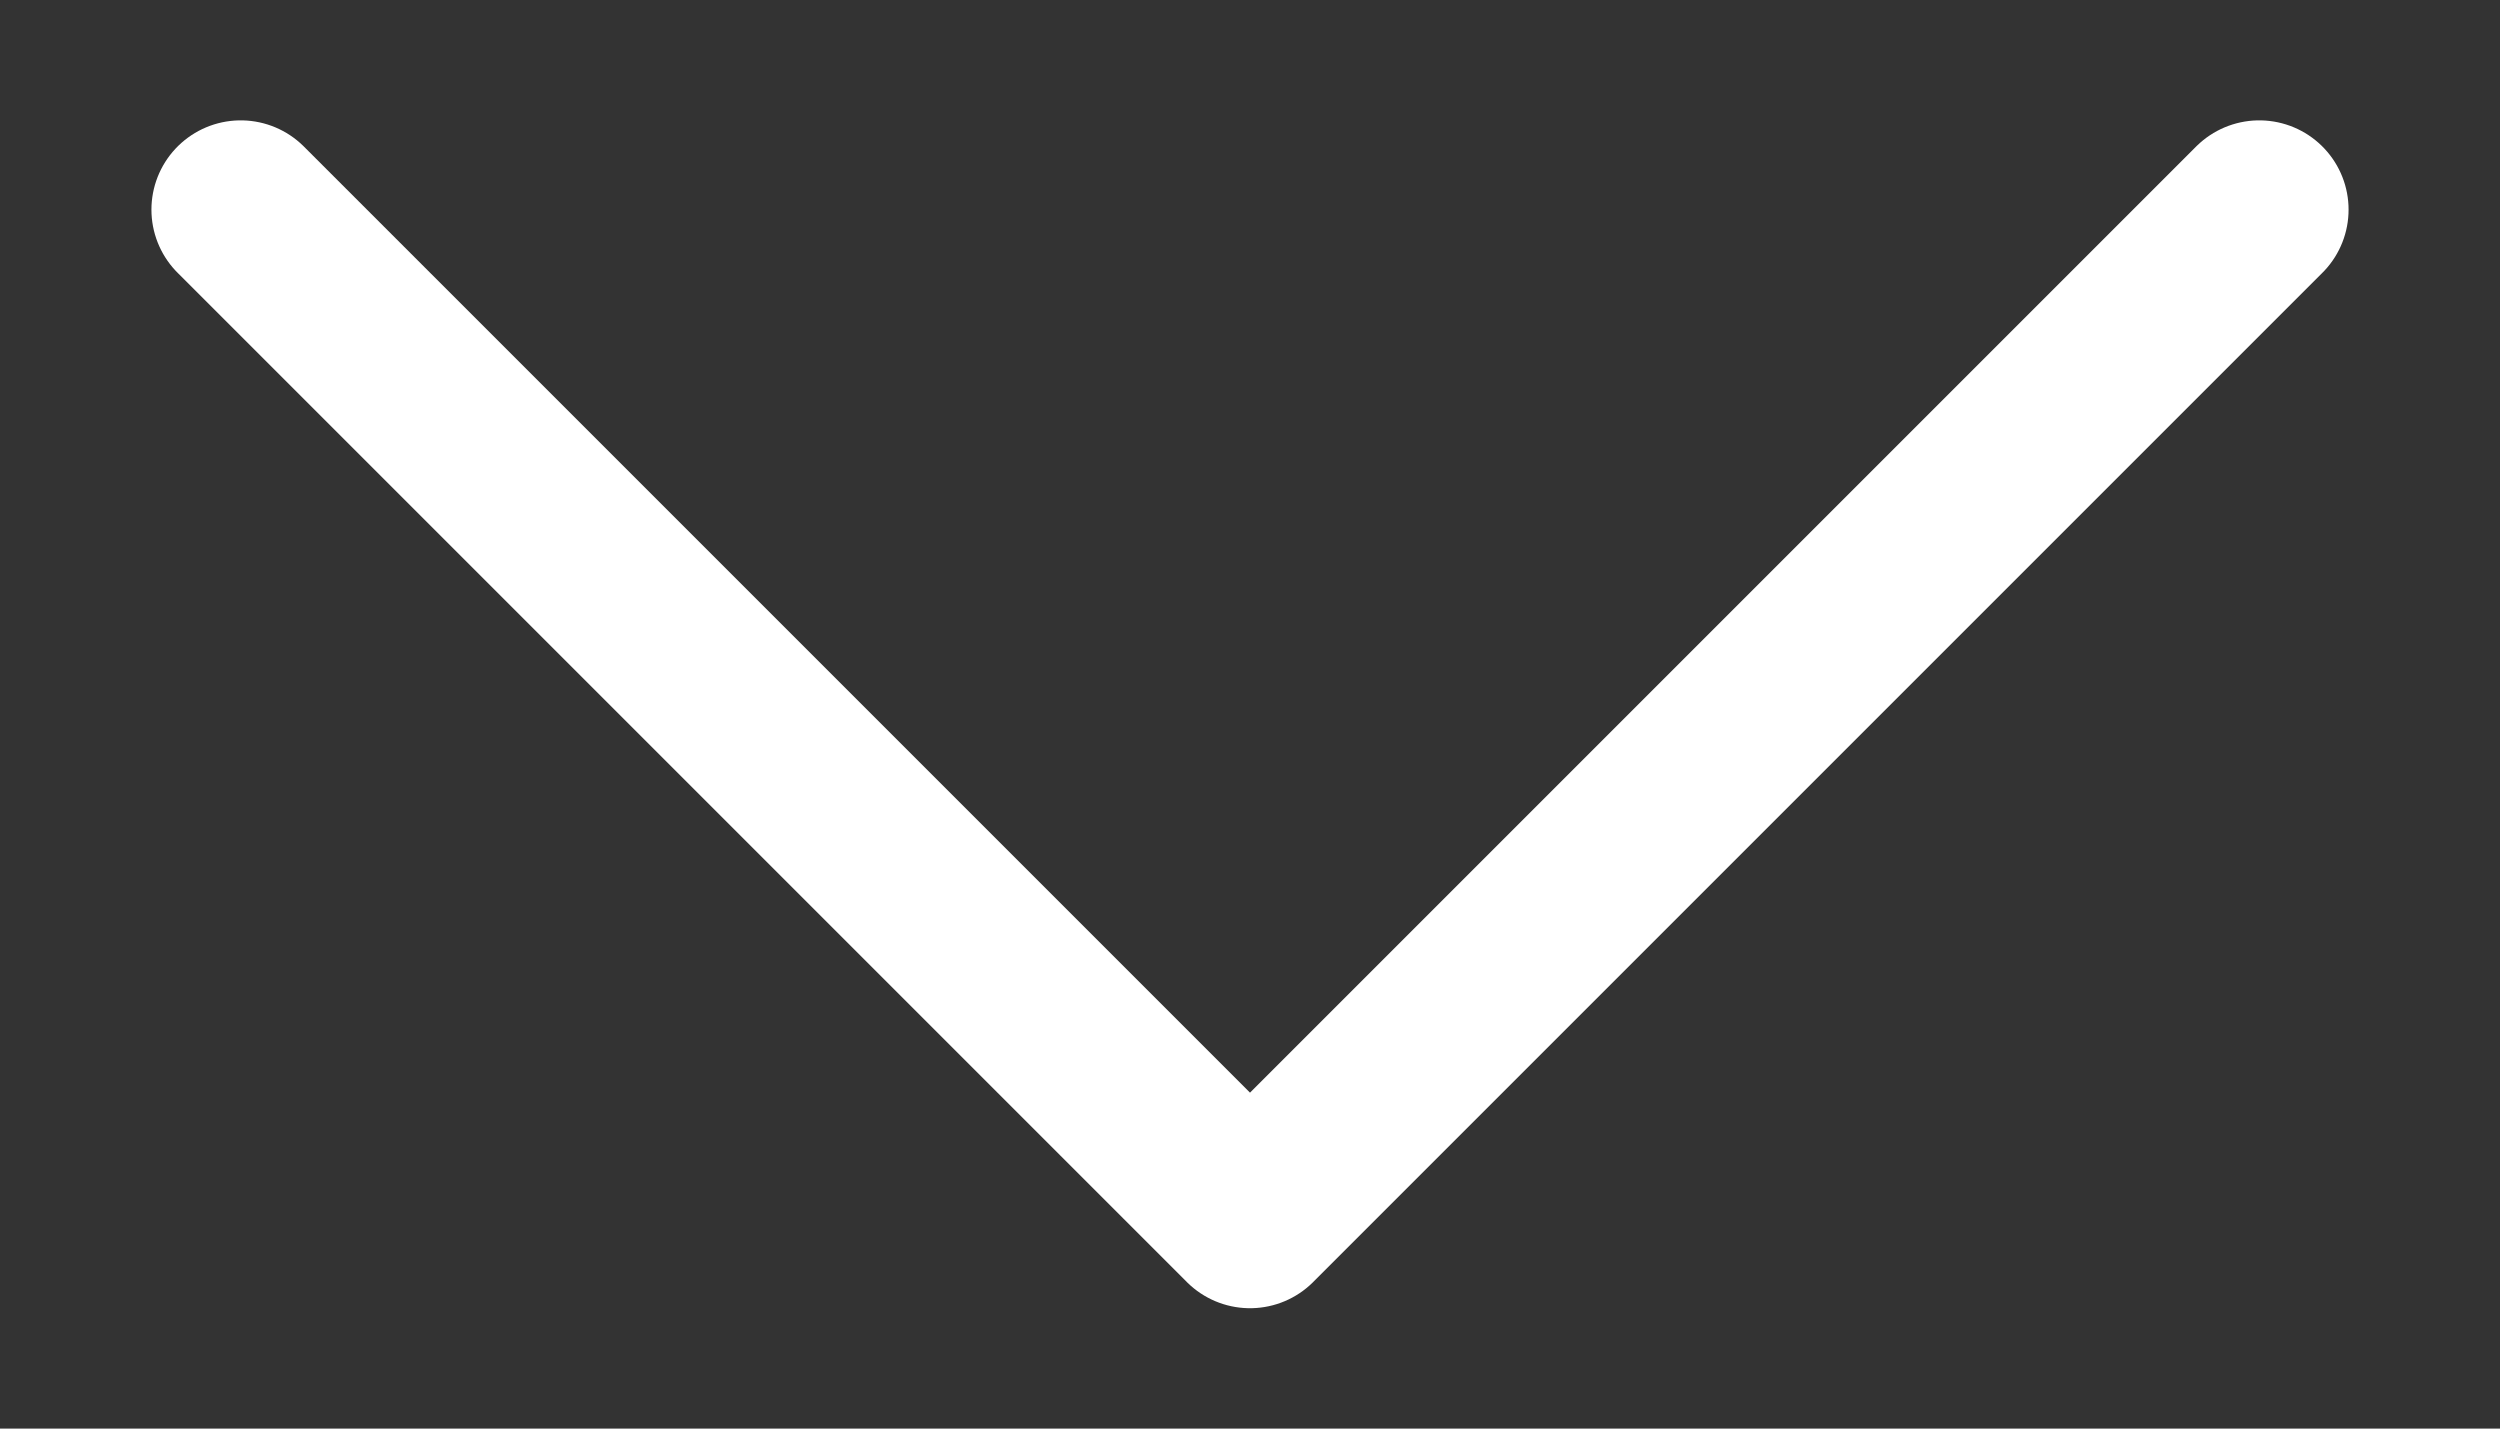 <svg width="14" height="8" viewBox="0 0 14 8" fill="none" xmlns="http://www.w3.org/2000/svg">
<rect x="0" y="0" width="14" height="8" fill="#333333" stroke="none"/>
<path d="M1.348 1.174L7 6.826L12.652 1.174" stroke="white" stroke-linecap="round" stroke-linejoin="round"/>
</svg>
